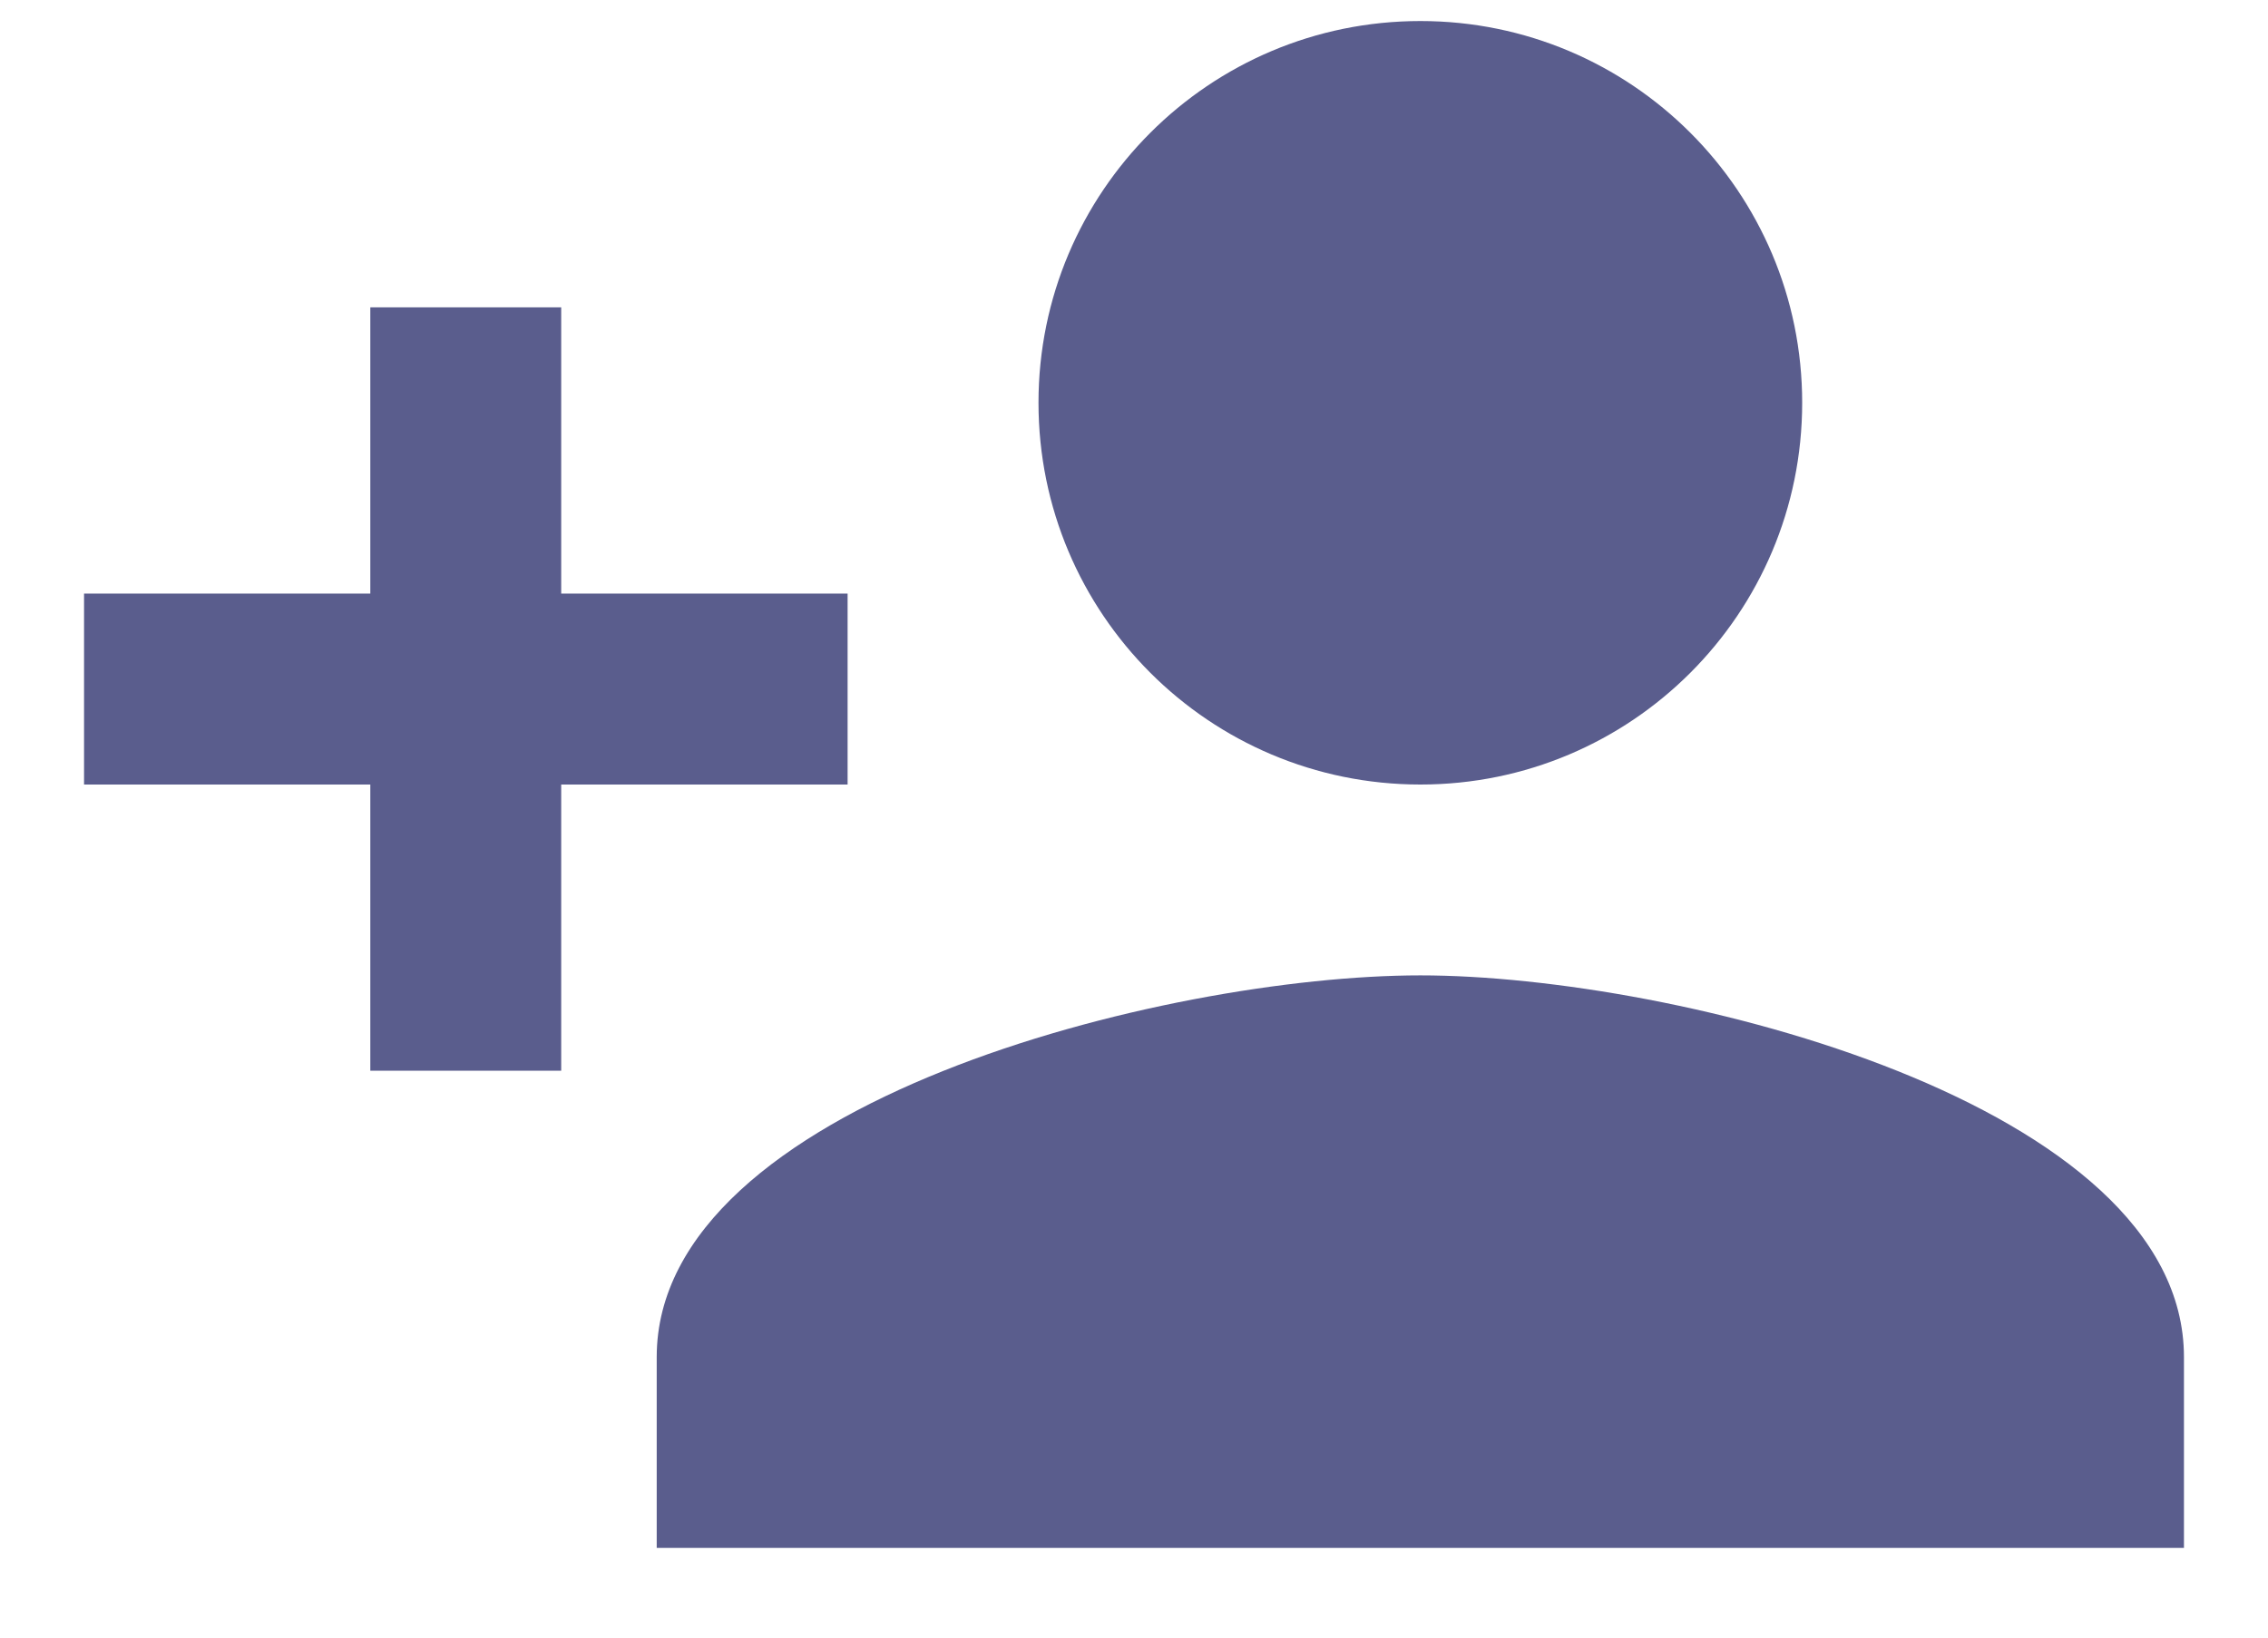 <svg width="18" height="13" viewBox="0 0 18 13" fill="none" xmlns="http://www.w3.org/2000/svg">
    <path d="M11.273 6.228C12.947 6.228 14.303 4.872 14.303 3.197C14.303 1.523 12.947 0.167 11.273 0.167C9.598 0.167 8.242 1.523 8.242 3.197C8.242 4.872 9.598 6.228 11.273 6.228ZM4.454 4.712V2.44H2.939V4.712H0.667V6.228H2.939V8.5H4.454V6.228H6.727V4.712H4.454ZM11.273 7.743C9.25 7.743 5.212 8.758 5.212 10.773V12.288H17.333V10.773C17.333 8.758 13.295 7.743 11.273 7.743Z" fill="#5A5D8D"/>
</svg>

